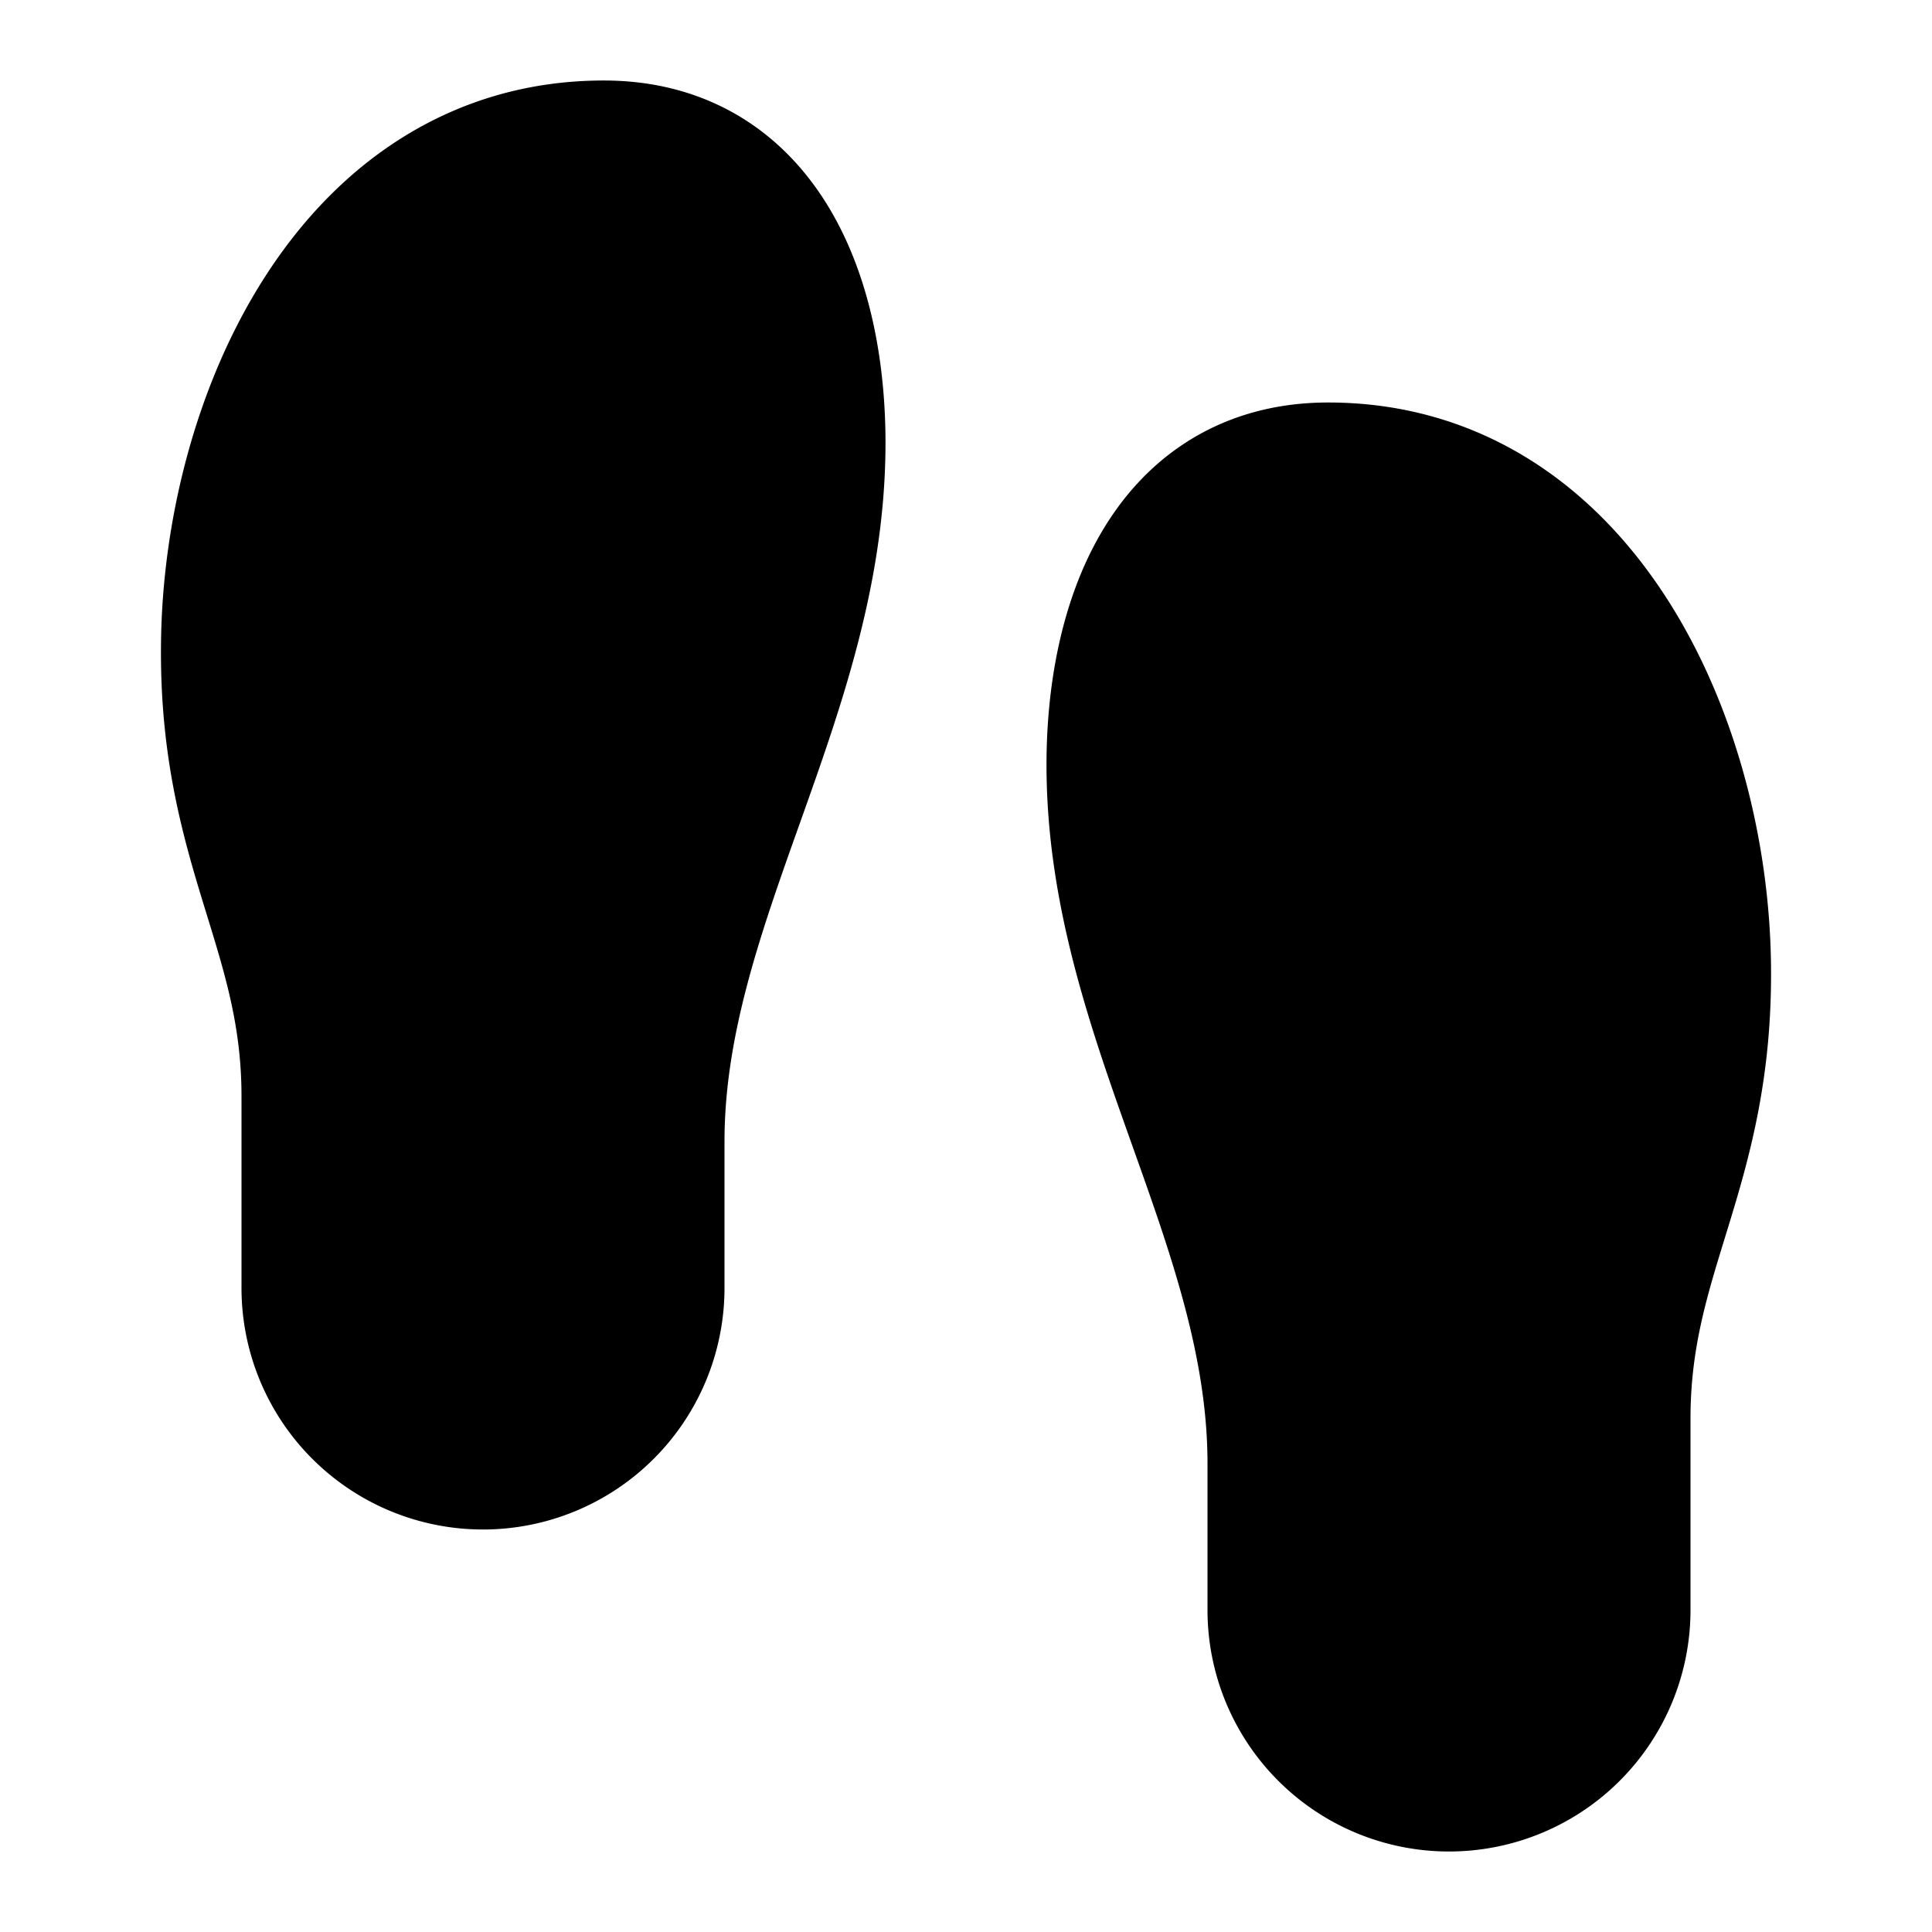 <!-- @license lucide-static v0.408.0 - ISC -->
<svg
    xmlns="http://www.w3.org/2000/svg"
    class="lucide lucide-footprints"
    width="24"
    height="24"
    viewBox="0 0 24 24"
    fill="currentColor"
    stroke="currentColor"
    stroke-width="2"
    stroke-linecap="round"
    stroke-linejoin="round"
>
    <path
        vector-effect="non-scaling-stroke"
        d="M4 16v-2.38C4 11.5 2.97 10.5 3 8c.03-2.72 1.49-6 4.5-6C9.37 2 10 3.8 10 5.5c0 3.11-2 5.66-2 8.68V16a2 2 0 1 1-4 0Z"
    />
    <path
        vector-effect="non-scaling-stroke"
        d="M20 20v-2.38c0-2.12 1.03-3.12 1-5.62-.03-2.72-1.49-6-4.5-6C14.63 6 14 7.8 14 9.5c0 3.11 2 5.66 2 8.68V20a2 2 0 1 0 4 0Z"
    />
    <path vector-effect="non-scaling-stroke" d="M16 17h4" />
    <path vector-effect="non-scaling-stroke" d="M4 13h4" />
</svg>
